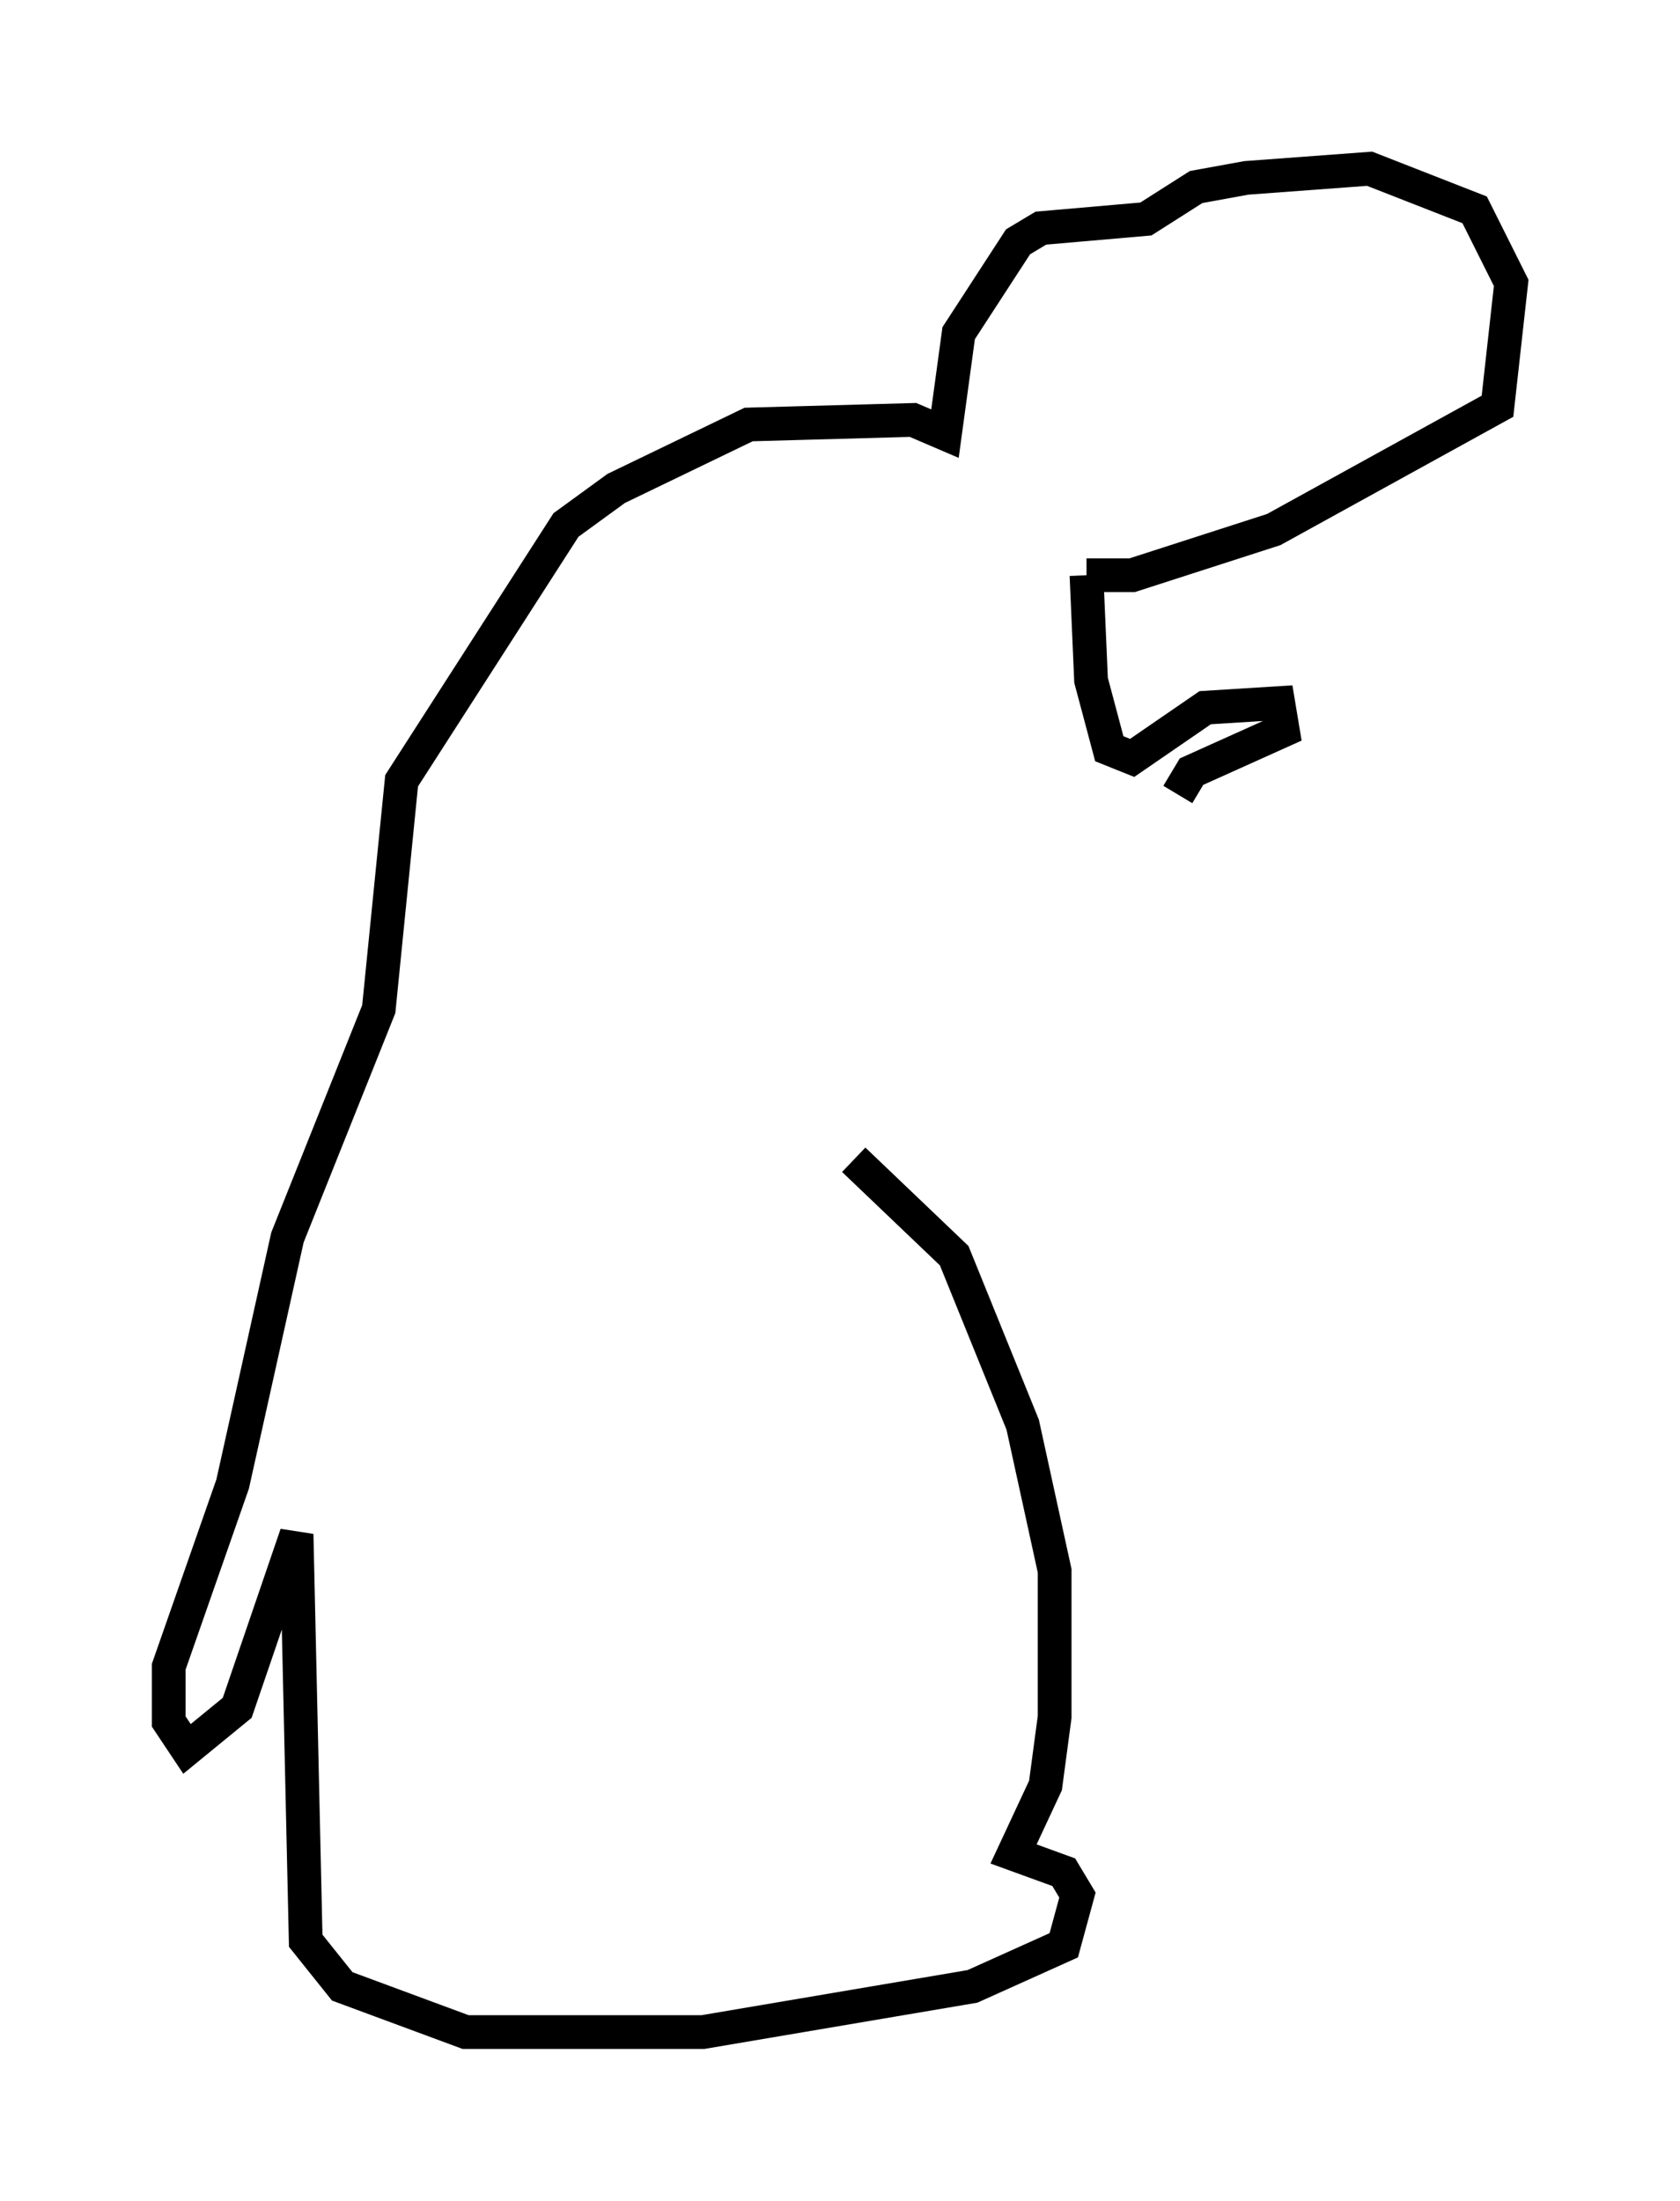 <?xml version="1.0" encoding="utf-8" ?>
<svg baseProfile="full" height="65.209" version="1.1" width="49.783" xmlns="http://www.w3.org/2000/svg" xmlns:ev="http://www.w3.org/2001/xml-events" xmlns:xlink="http://www.w3.org/1999/xlink"><defs /><rect fill="white" height="65.209" width="49.783" x="0" y="0" /><path d="M17.314, 40.453 m0.0, 0.0 m7.984, -6.089 l2.977, 2.842 2.03, 5.007 l0.947, 4.33 0.0, 4.33 l-0.271, 2.03 -0.947, 2.03 l1.488, 0.541 0.406, 0.677 l-0.406, 1.488 -2.706, 1.218 l-7.984, 1.353 -7.036, 0.0 l-3.654, -1.353 -1.083, -1.353 l-0.271, -12.043 -1.759, 5.142 l-1.488, 1.218 -0.541, -0.812 l0.0, -1.624 1.894, -5.413 l1.624, -7.307 2.706, -6.766 l0.677, -6.766 4.871, -7.578 l1.488, -1.083 3.924, -1.894 l4.871, -0.135 0.947, 0.406 l0.406, -2.977 1.759, -2.706 l0.677, -0.406 3.112, -0.271 l1.488, -0.947 1.488, -0.271 l3.654, -0.271 3.112, 1.218 l1.083, 2.165 -0.406, 3.654 l-6.631, 3.654 -4.195, 1.353 l-1.353, 0.0 m0.0, 0.0 l0.135, 3.112 0.541, 2.03 l0.677, 0.271 2.165, -1.488 l2.165, -0.135 0.135, 0.812 l-2.706, 1.218 -0.406, 0.677 " fill="none" stroke="black" stroke-width="1" /></svg>